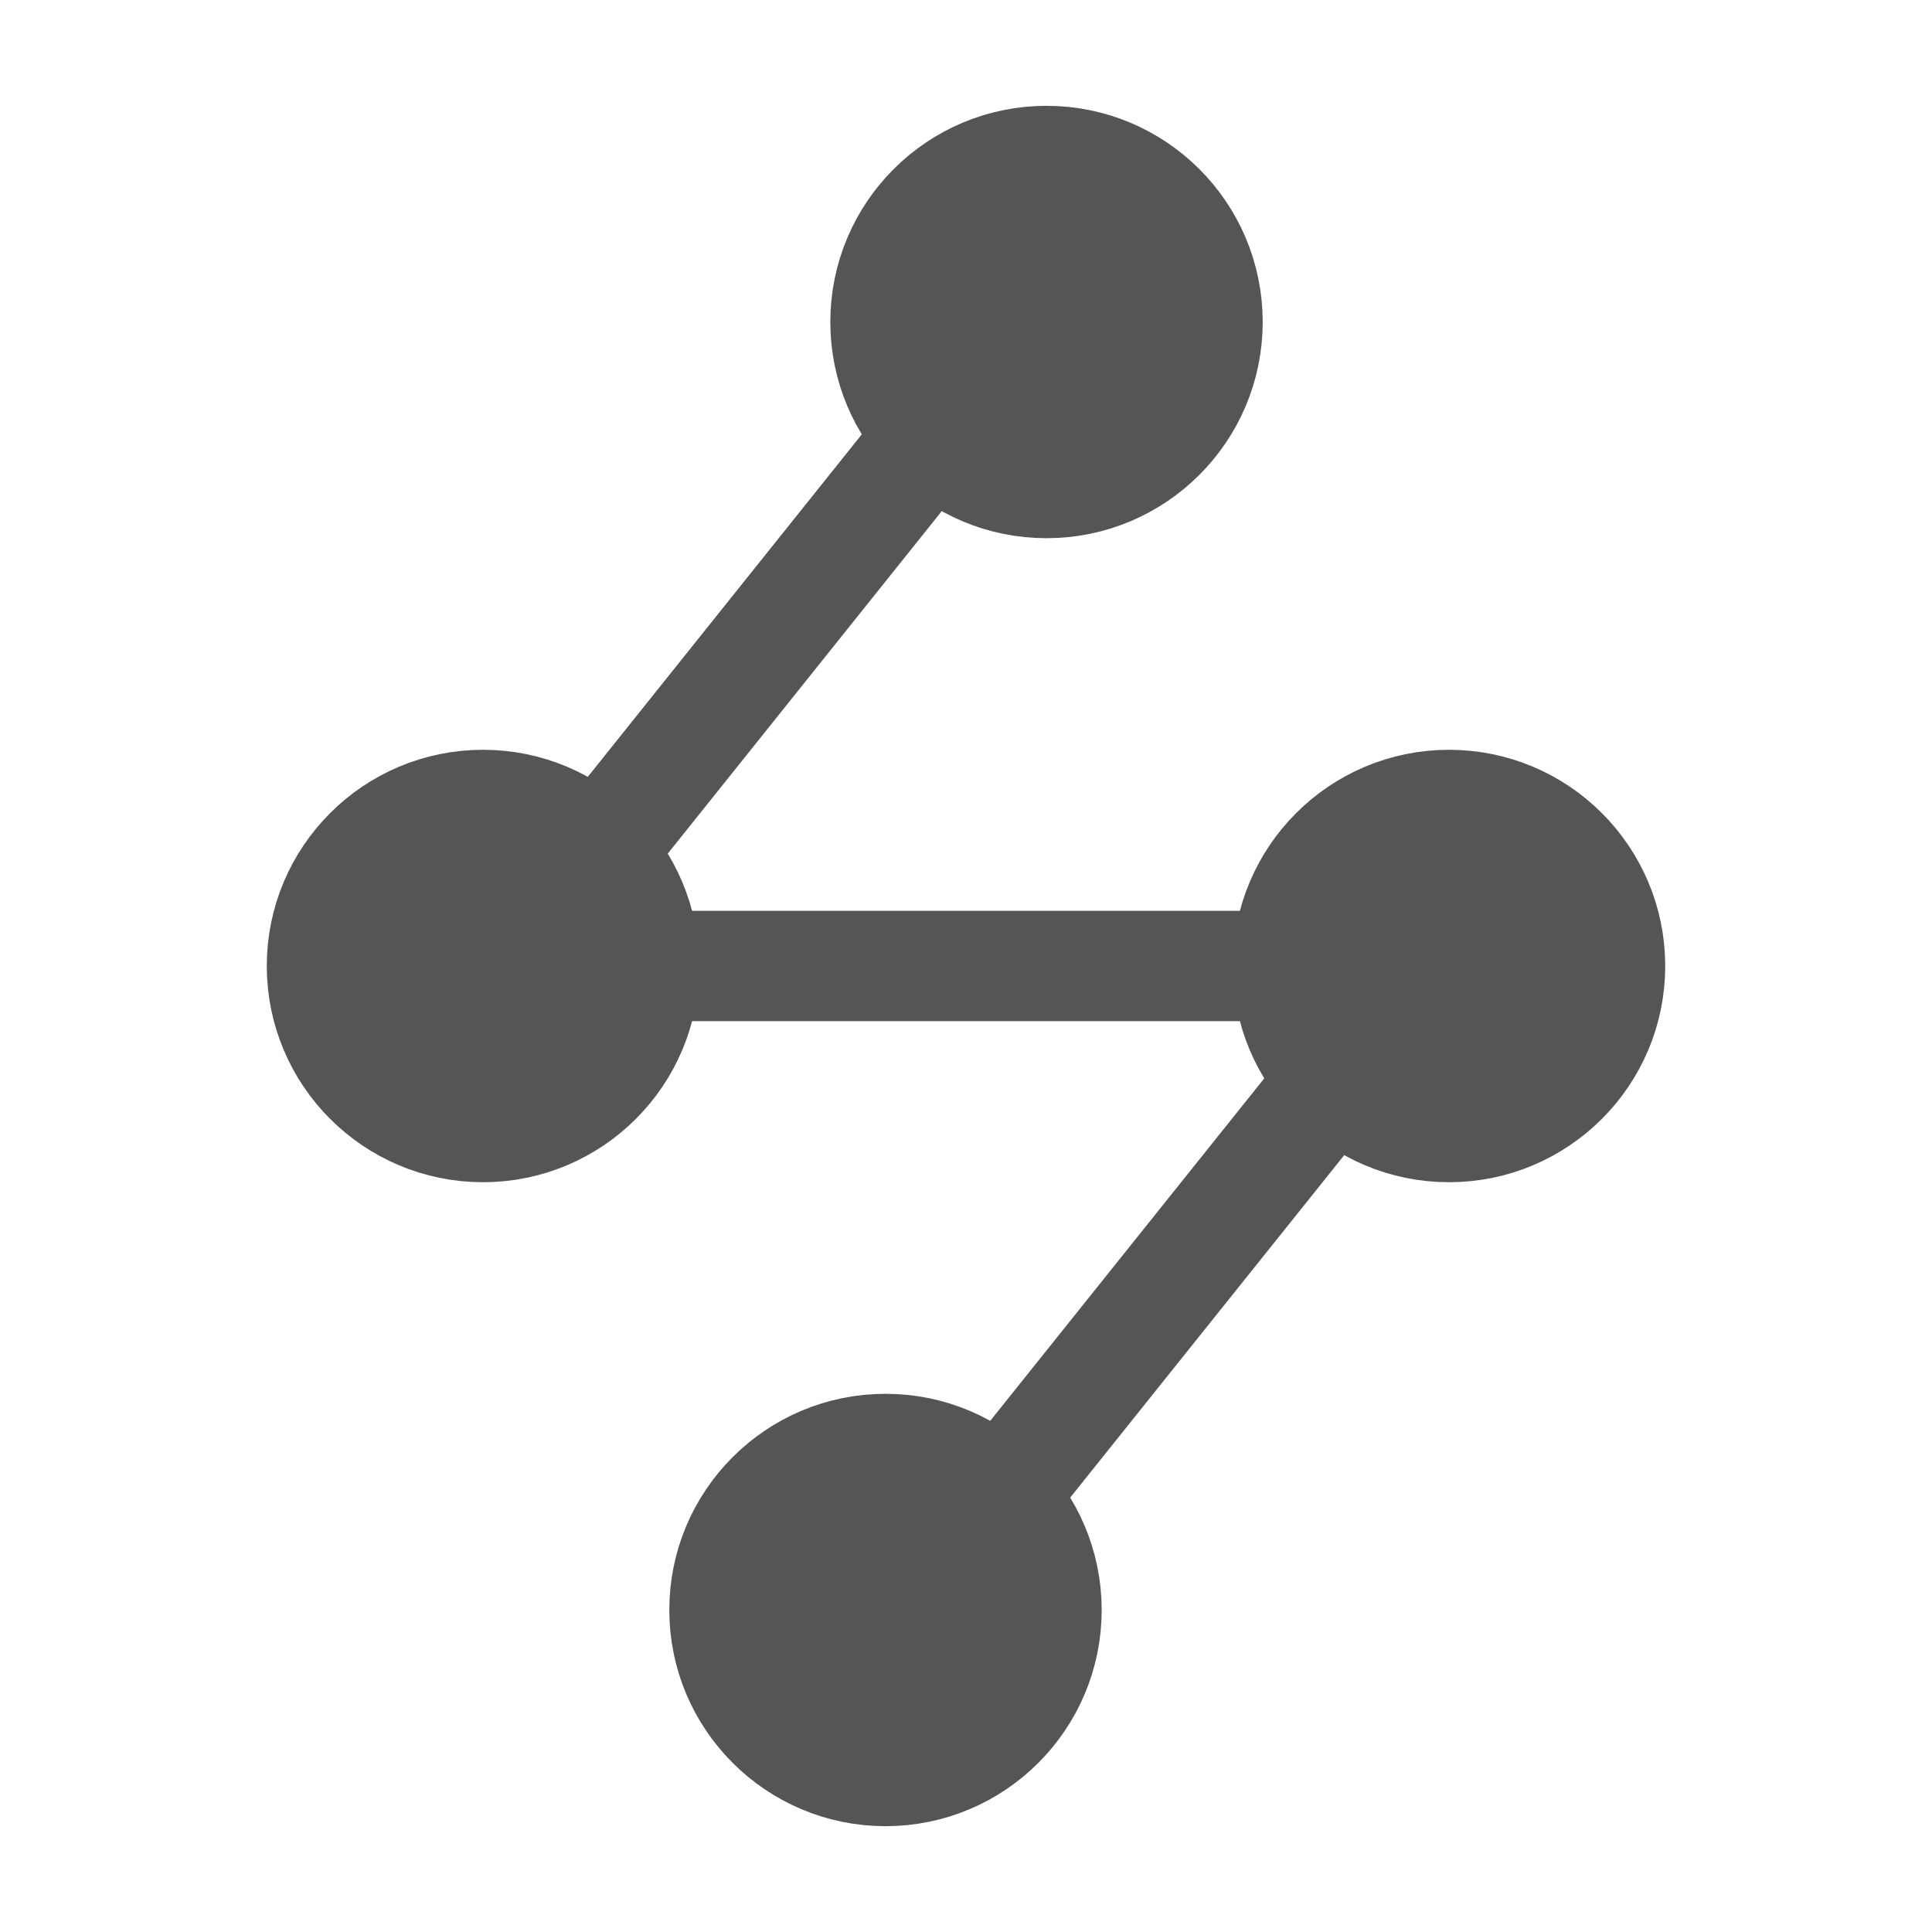 <svg width="35" height="35" viewBox="0 0 35 35" fill="none" xmlns="http://www.w3.org/2000/svg">
<path d="M16.042 32.083C17.652 32.083 18.958 30.777 18.958 29.167C18.958 27.556 17.652 26.25 16.042 26.25C14.431 26.25 13.125 27.556 13.125 29.167C13.125 30.777 14.431 32.083 16.042 32.083Z" fill="#555555" stroke="#555555" stroke-width="2"/>
<path d="M18.958 8.75C20.569 8.75 21.875 7.444 21.875 5.833C21.875 4.222 20.569 2.917 18.958 2.917C17.348 2.917 16.042 4.222 16.042 5.833C16.042 7.444 17.348 8.75 18.958 8.75Z" fill="#555555" stroke="#555555" stroke-width="2"/>
<path d="M26.25 20.417C27.861 20.417 29.167 19.111 29.167 17.5C29.167 15.889 27.861 14.583 26.25 14.583C24.639 14.583 23.333 15.889 23.333 17.5C23.333 19.111 24.639 20.417 26.25 20.417Z" fill="#555555" stroke="#555555" stroke-width="2"/>
<path d="M8.75 20.417C10.361 20.417 11.667 19.111 11.667 17.5C11.667 15.889 10.361 14.583 8.75 14.583C7.139 14.583 5.833 15.889 5.833 17.5C5.833 19.111 7.139 20.417 8.75 20.417Z" fill="#555555" stroke="#555555" stroke-width="2"/>
<path d="M23.333 17.5H11.667" stroke="#555555" stroke-width="2" stroke-linecap="round" stroke-linejoin="round"/>
<path d="M16.771 8.021L10.938 15.312" stroke="#555555" stroke-width="2" stroke-linecap="round" stroke-linejoin="round"/>
<path d="M24.062 19.688L18.228 26.979" stroke="#555555" stroke-width="2"/>
</svg>
